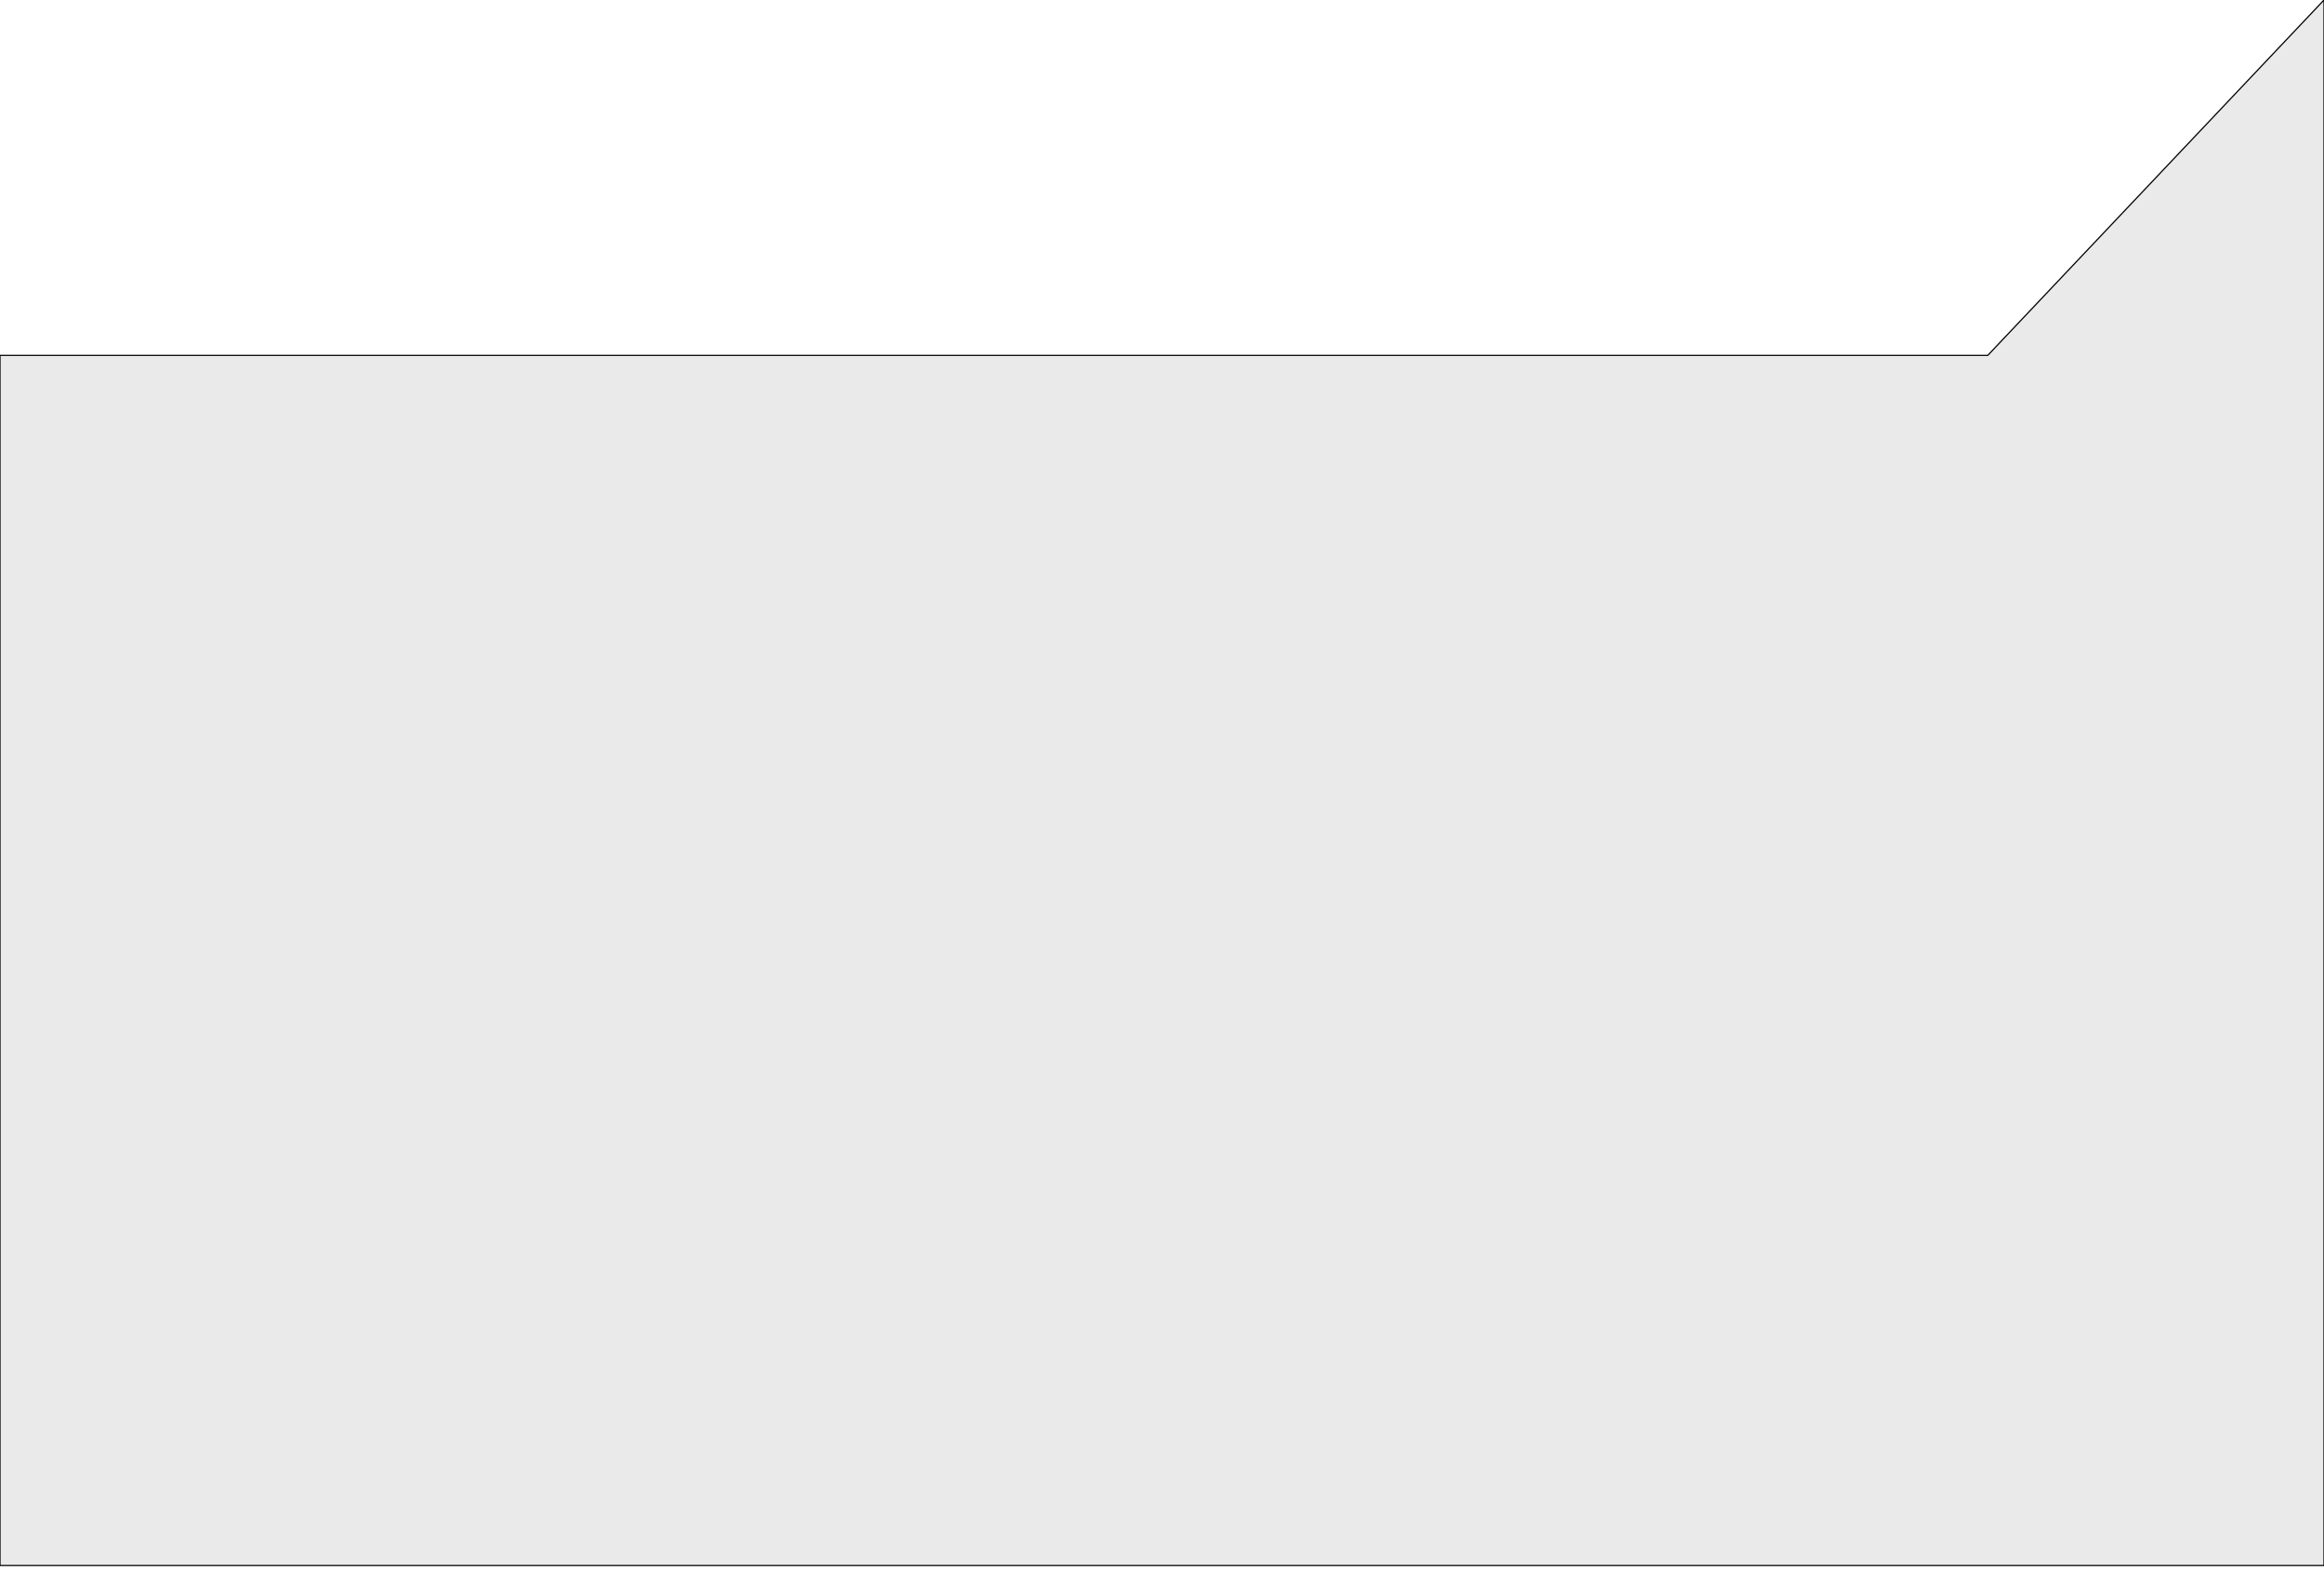 <svg width="1925.071" height="1300.85" xmlns="http://www.w3.org/2000/svg">

 <g>
  <title>Layer 1</title>
  <path stroke="null" fill="#eaeaea" d="m1646.547,294.389l-1646.547,0l0,1002.456l1925.071,0l0,-1296.845l-278.524,294.389z" data-name="Path 73" id="Path_73"/>
 </g>
</svg>